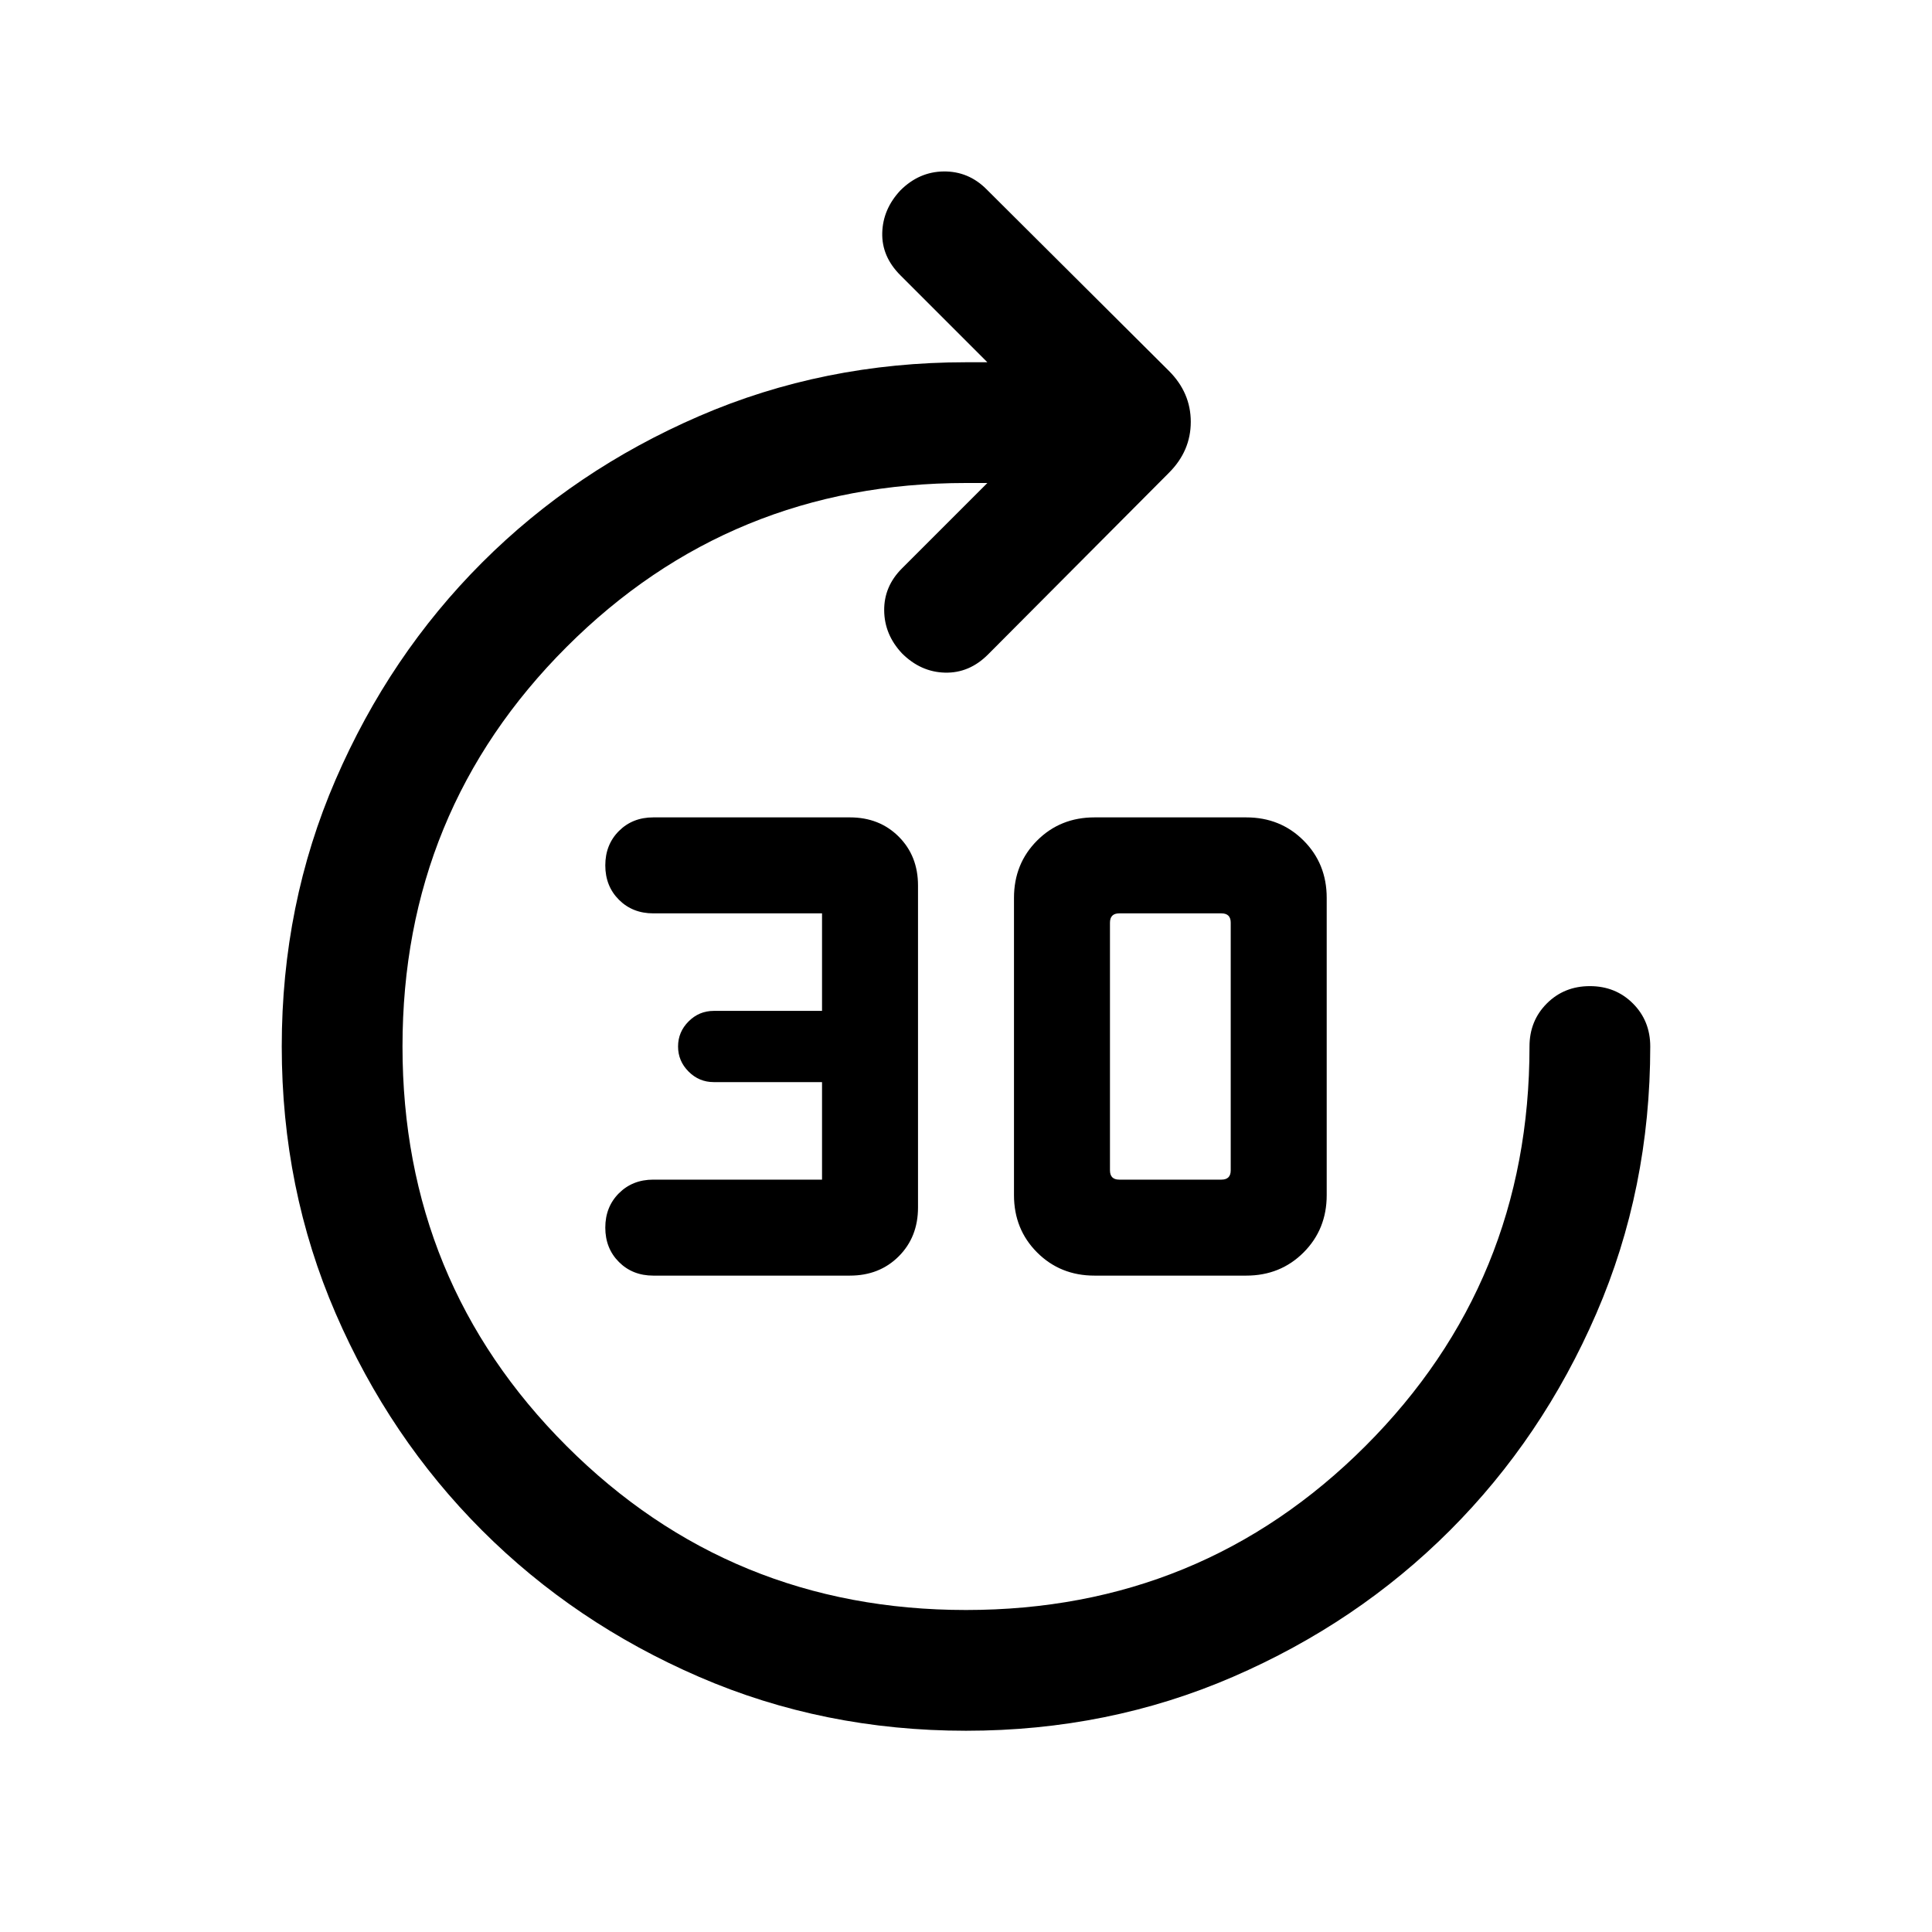 <svg xmlns="http://www.w3.org/2000/svg" height="24" viewBox="0 -960 960 960" width="24"><path d="M480-100.001q-70.769 0-132.615-26.77-61.846-26.769-107.846-72.768-45.999-46-72.768-107.846-26.77-61.846-26.77-132.615t26.77-132.615q26.769-61.846 72.768-107.846 46-45.999 107.846-72.768 61.846-26.77 132.615-26.77h10.616l-43.232-43.231q-9.307-9.307-9-21.076.308-11.769 9-21.077 9.308-9.307 21.577-9.423 12.269-.115 21.191 8.808l90.692 90.307q10.846 10.846 10.846 25.307 0 14.462-10.846 25.308l-89.922 90.306q-9.308 9.308-21.384 9-12.077-.308-21.384-9.615-8.693-9.308-8.808-21.269-.115-11.961 8.808-20.884L490.616-720H480q-117 0-198.5 81.5T200-440q0 117 81.5 198.5T480-160q117 0 198.5-81.5T760-440q0-12.769 8.615-21.384t21.384-8.615q12.769 0 21.384 8.615 8.616 8.615 8.616 21.384 0 70.769-26.77 132.615-26.769 61.846-72.768 107.846-46 45.999-107.846 72.768-61.846 26.77-132.615 26.77Zm-57.692-226.153h-97.693q-10.308 0-17.077-6.769-6.769-6.77-6.769-17.077 0-10.307 6.769-17.077 6.769-6.769 17.077-6.769h83.847v-48.462h-53.847q-7.231 0-12.461-5.231-5.231-5.23-5.231-12.461t5.231-12.461q5.23-5.231 12.461-5.231h53.847v-48.462h-83.847q-10.308 0-17.077-6.769-6.769-6.77-6.769-17.077 0-10.307 6.769-17.077 6.769-6.769 17.077-6.769h97.693q14.692 0 24.269 9.577 9.577 9.577 9.577 24.269v160q0 14.692-9.577 24.269-9.577 9.577-24.269 9.577Zm121.538 0q-17 0-28.5-11.5t-11.5-28.5v-147.692q0-17 11.5-28.5t28.5-11.5h75.385q17 0 28.5 11.5t11.5 28.5v147.692q0 17-11.5 28.5t-28.5 11.5h-75.385Zm12.308-47.692h50.77q2.307 0 3.461-1.154t1.154-3.461v-123.078q0-2.307-1.154-3.461t-3.461-1.154h-50.77q-2.308 0-3.462 1.154-1.154 1.154-1.154 3.461v123.078q0 2.307 1.154 3.461t3.462 1.154Z"/></svg>